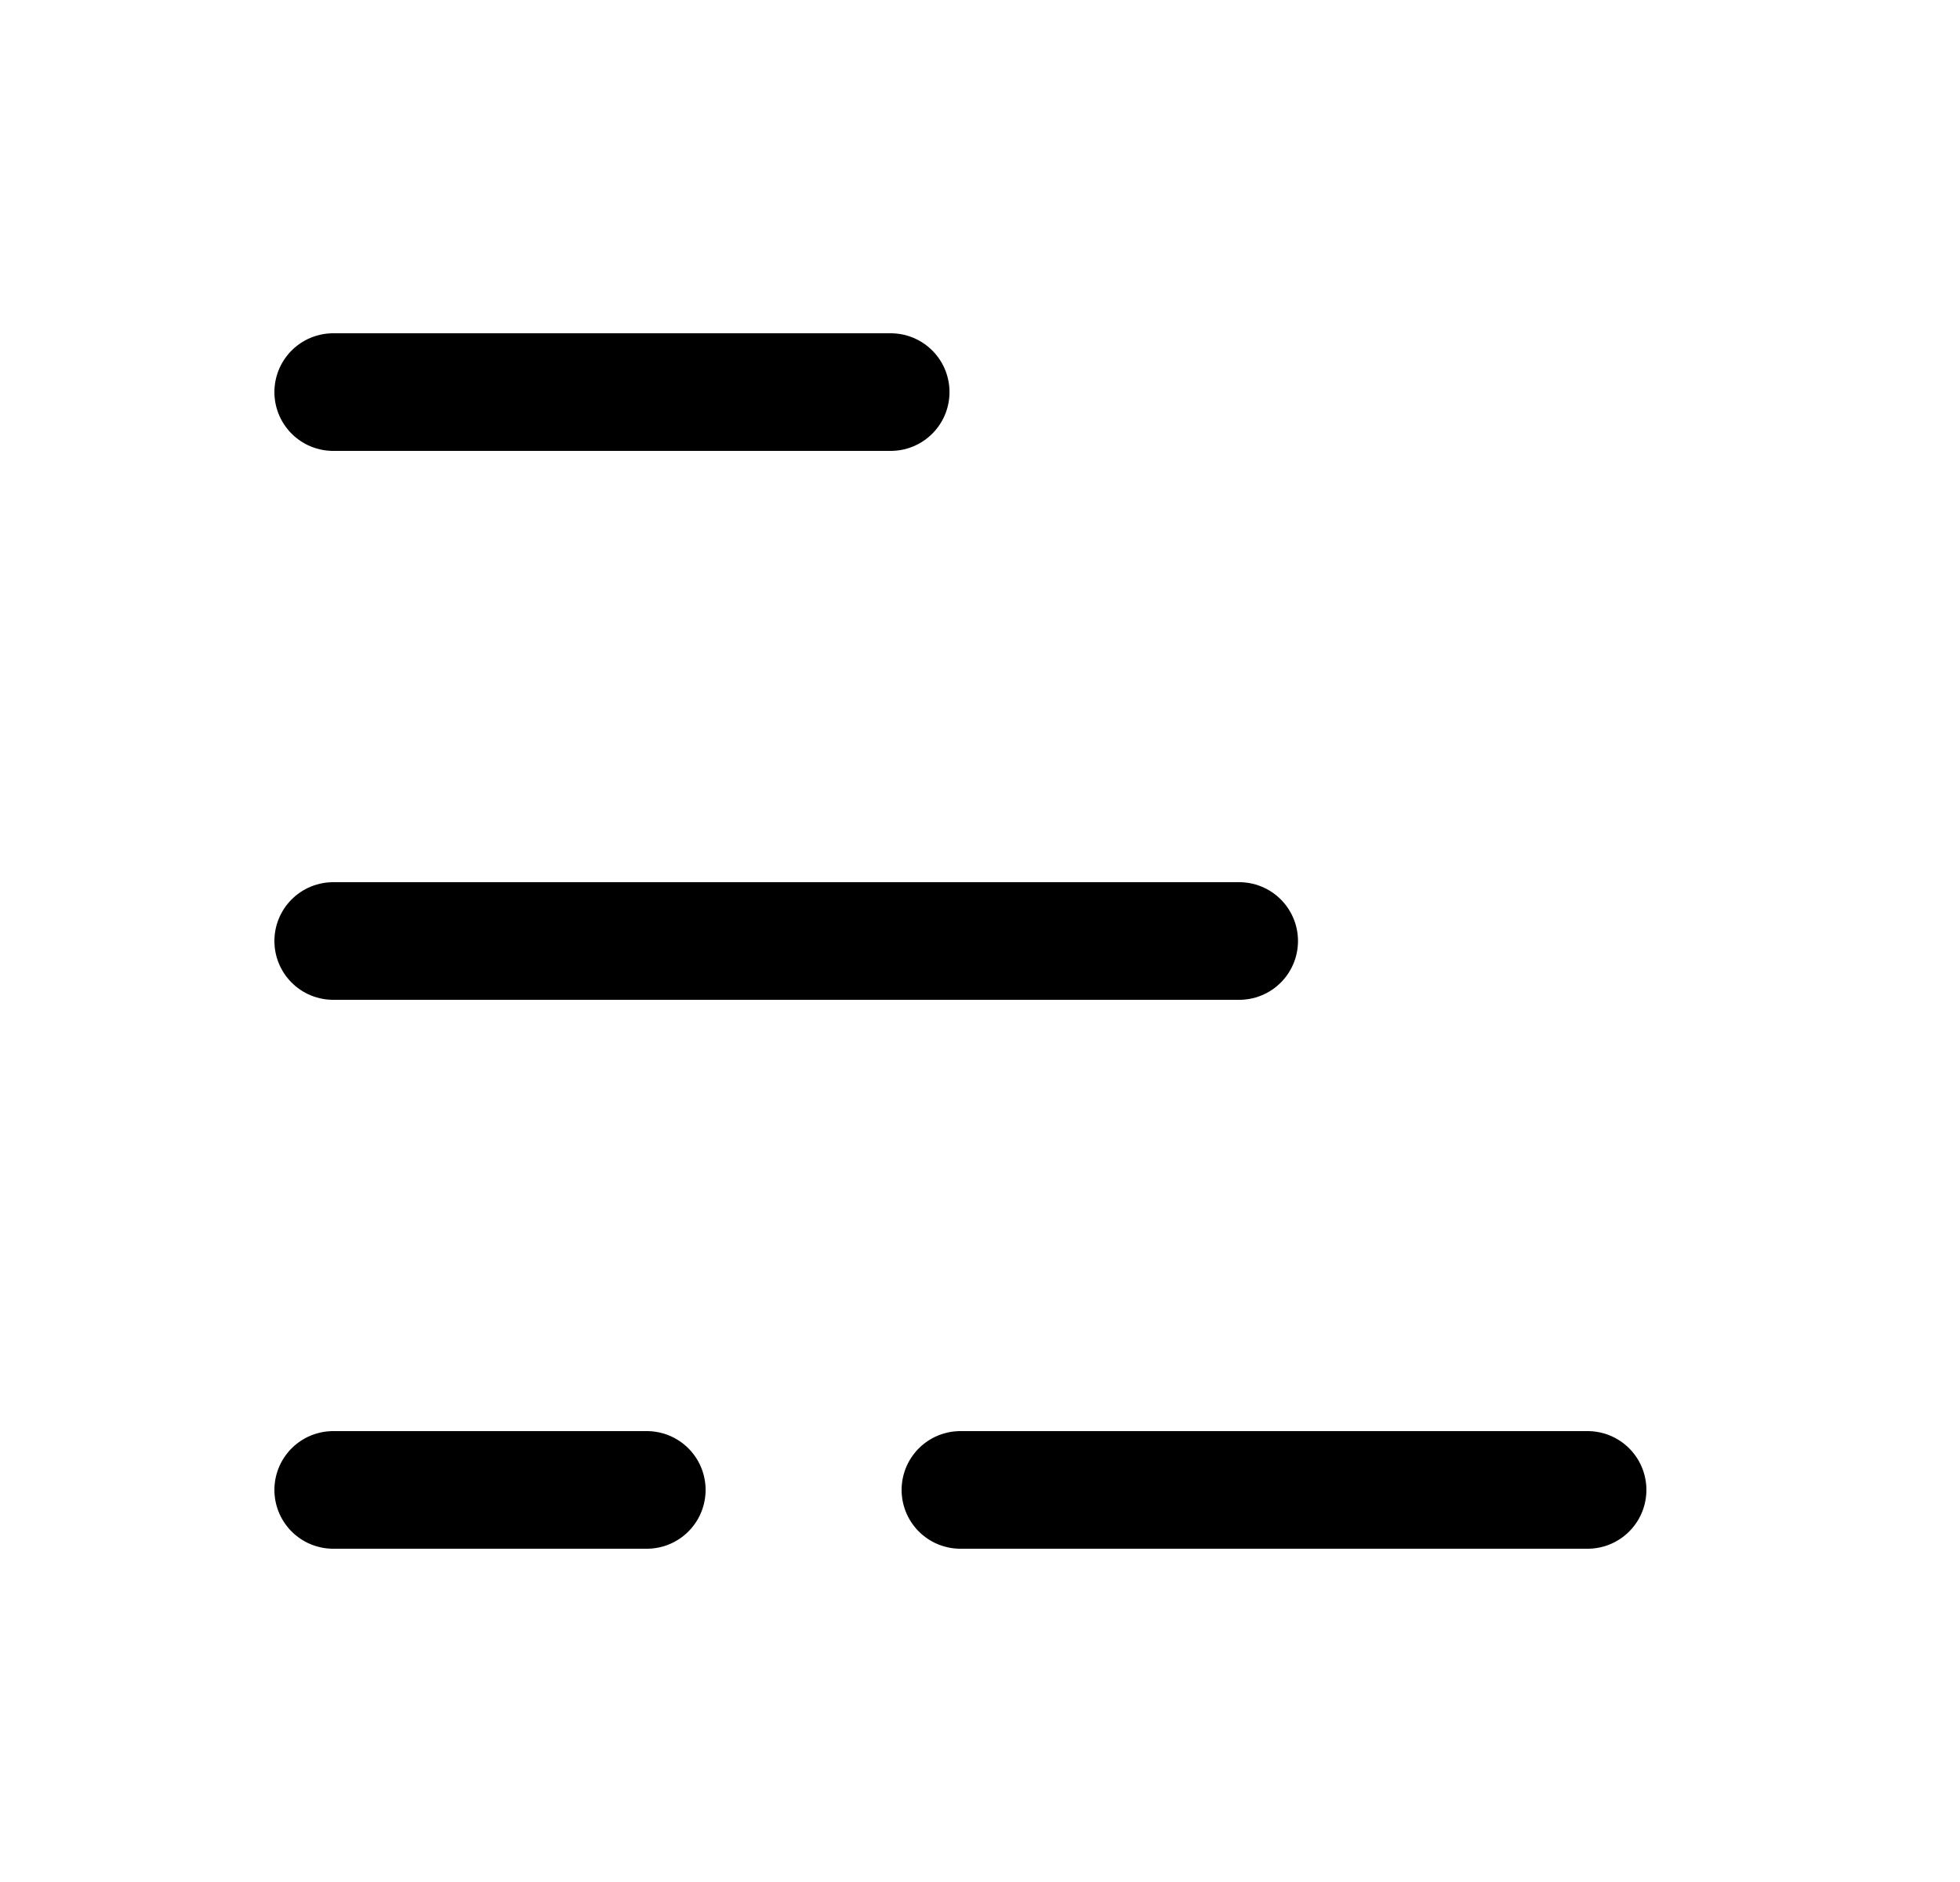 <svg width="25" height="24" viewBox="0 0 25 24" fill="none" xmlns="http://www.w3.org/2000/svg">
<path d="M4.25 5H11.361M4.25 19H8.25M20.25 19H12.25" stroke="black" stroke-width="1.5" stroke-linecap="round" stroke-linejoin="round"/>
<path d="M4.25 12H15.806" stroke="black" stroke-width="1.5" stroke-linecap="round" stroke-linejoin="round"/>
</svg>